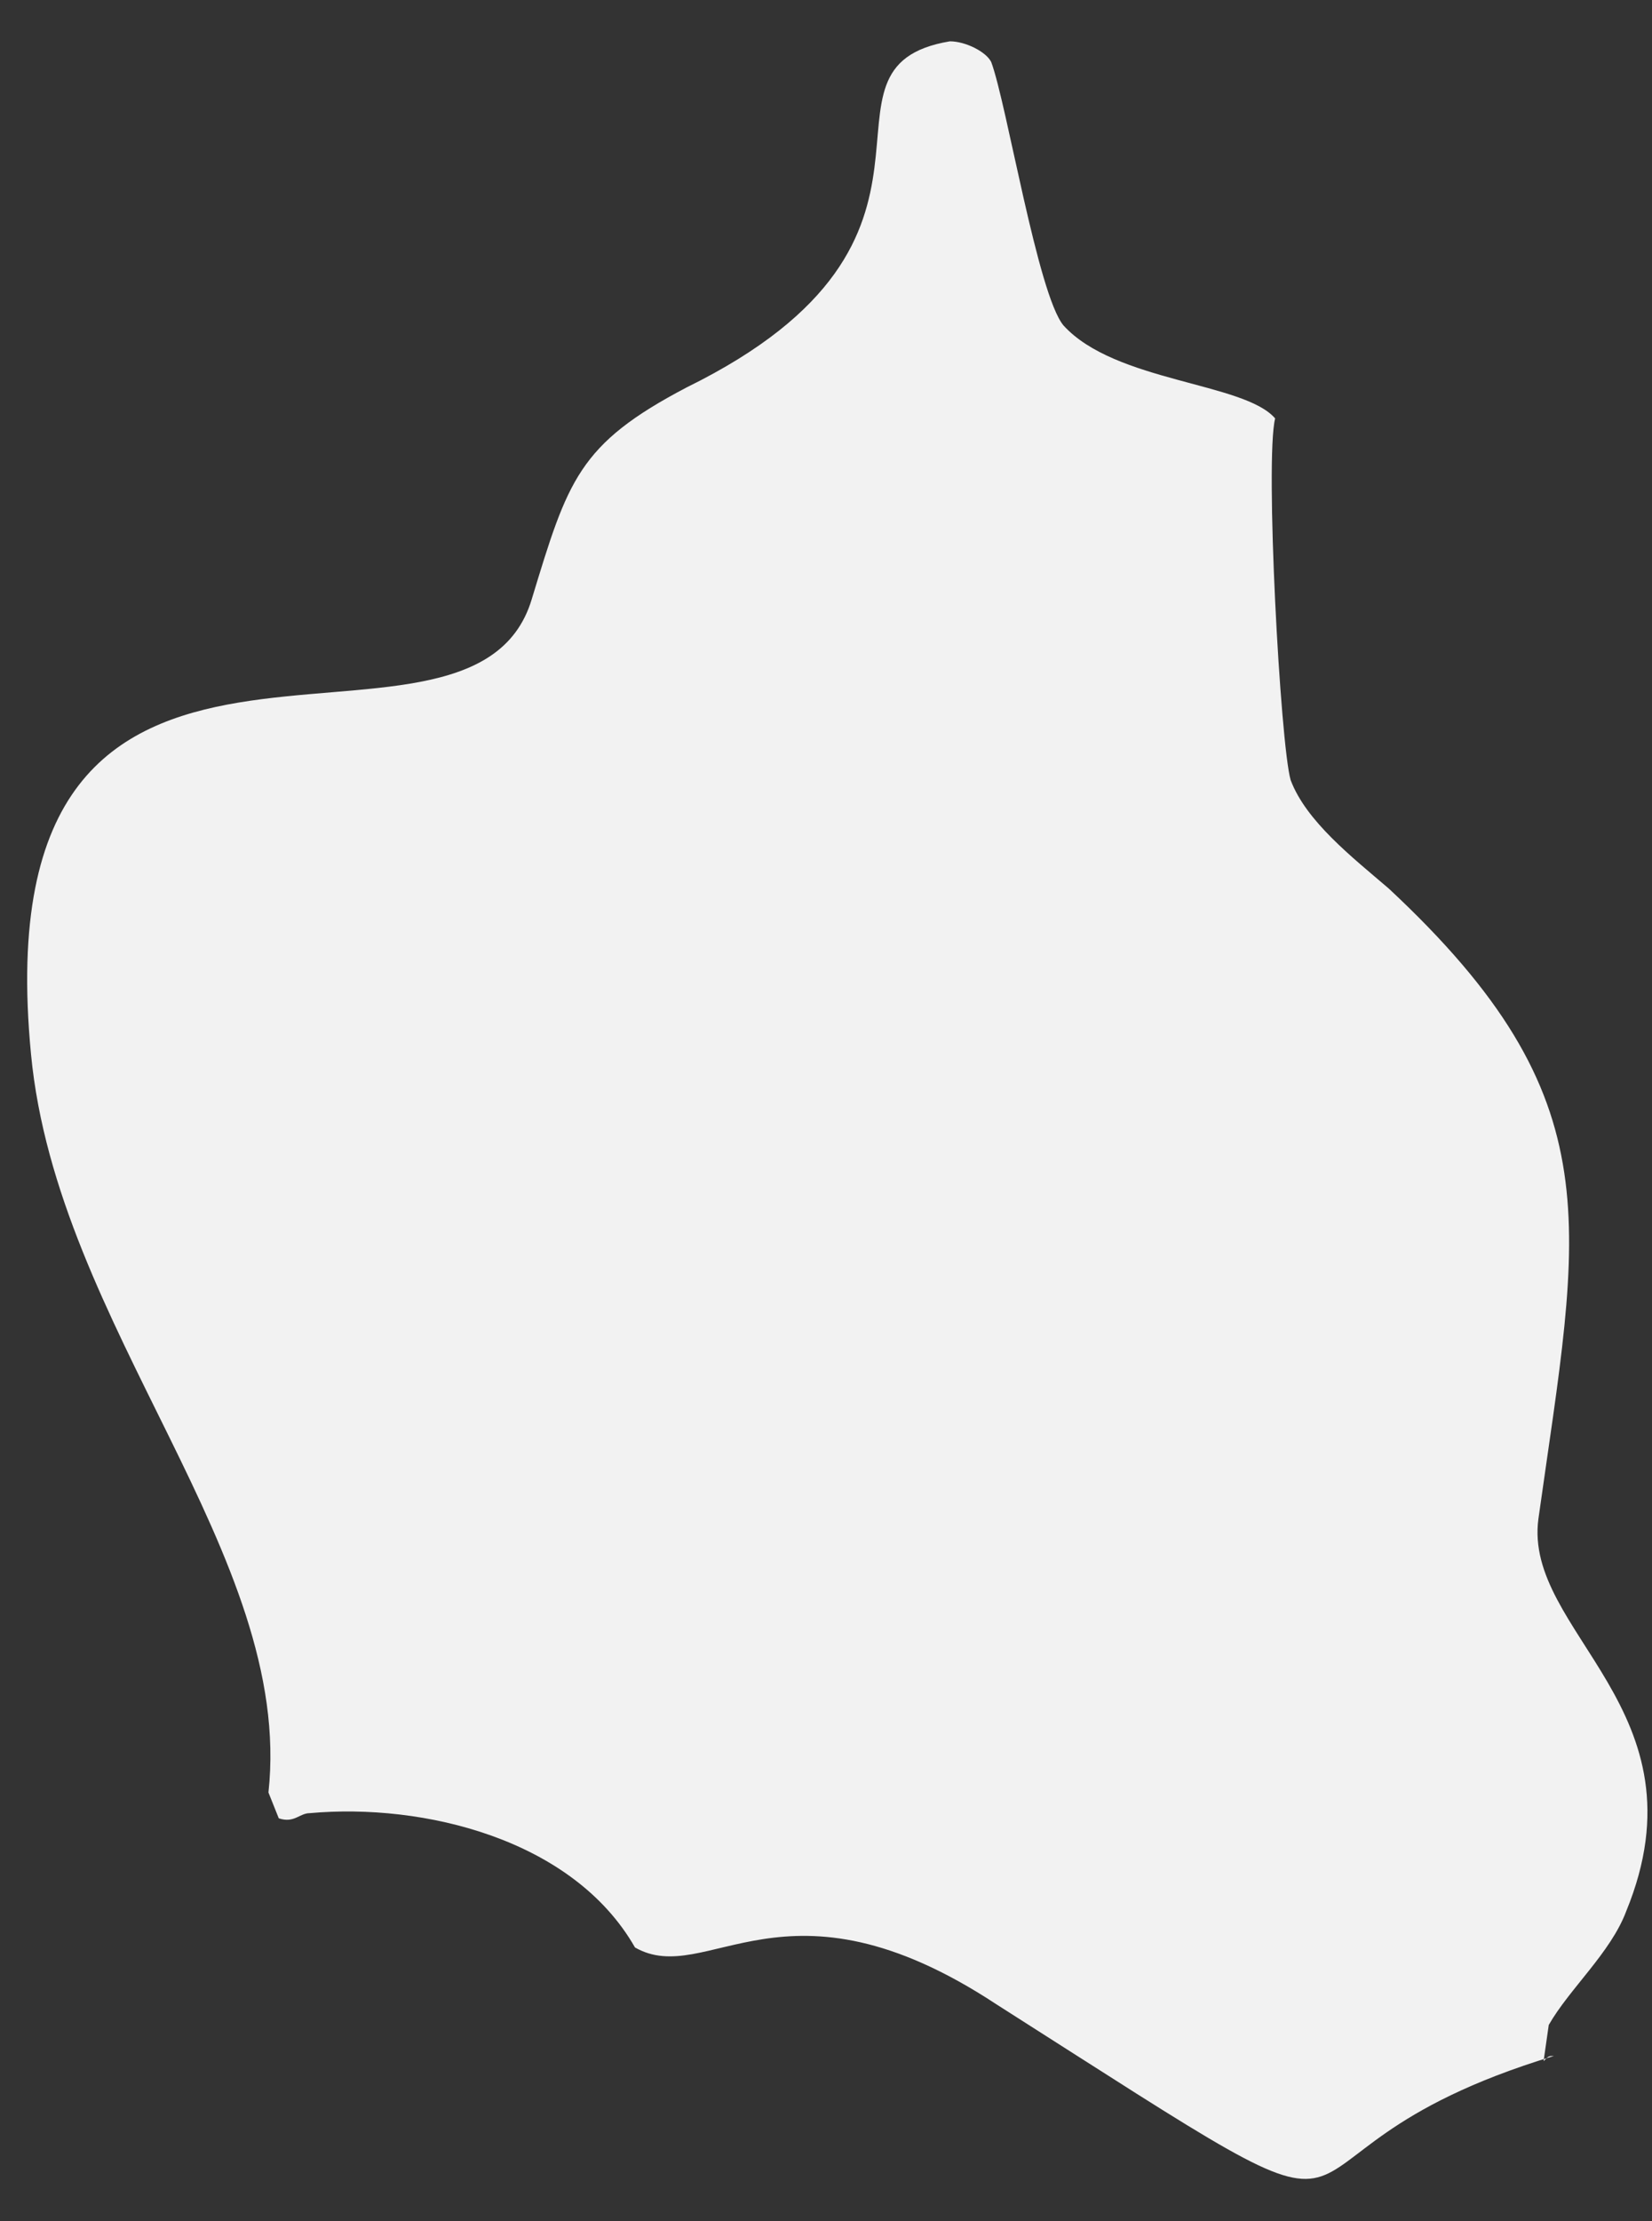 <?xml version="1.0" encoding="UTF-8" standalone="no"?>
<svg width="32px" height="43px" viewBox="0 0 32 43" version="1.1" xmlns="http://www.w3.org/2000/svg" xmlns:xlink="http://www.w3.org/1999/xlink" xmlns:sketch="http://www.bohemiancoding.com/sketch/ns">
    <rect x="0" y="0" width="32" height="43" fill="#333333" stroke="none"/>
    <!-- Generator: Sketch 3.4.4 (17249) - http://www.bohemiancoding.com/sketch -->
    <title>svg--id--D.F.--DF_2_</title>
    <desc>Created with Sketch.</desc>
    <defs></defs>
    <g id="Page-1" stroke="none" stroke-width="1" fill="none" fill-rule="evenodd" sketch:type="MSPage">
        <g id="mexico-no-stroke" sketch:type="MSLayerGroup" transform="translate(-5440, -5041)" fill="#F2F2F2">
            <g id="Layer_2" sketch:type="MSShapeGroup">
                <path d="M5470,5080.2 C5470.4,5079.5 5471.2,5078.8 5471.5,5078 C5473.1,5074.1 5469.5,5072.6 5469.8,5070.4 C5470.6,5064.7 5471.3,5062.3 5466.9,5058.2 C5466.2,5057.6 5465.3,5056.9 5465,5056.1 C5464.8,5055.4 5464.5,5049.9 5464.7,5049.1 C5464.1,5048.4 5461.6,5048.4 5460.6,5047.3 C5460.1,5046.7 5459.5,5043 5459.2,5042.2 C5459.1,5042 5458.7,5041.8 5458.4,5041.8 C5455.4,5042.3 5459.2,5045.6 5453.3,5048.5 C5451.2,5049.6 5451,5050.3 5450.3,5052.6 C5449.1,5056.6 5439.6,5051 5440.6,5061.4 C5441.1,5066.7 5445.7,5071.1 5445.2,5075.7 L5445.4,5076.2 L5445.4,5076.2 C5445.7,5076.3 5445.8,5076.1 5446,5076.1 C5448.2,5075.9 5451.1,5076.6 5452.3,5078.7 C5453.7,5079.5 5455.2,5077.1 5459.3,5079.8 C5468.1,5085.4 5463.5,5082.8 5470.1,5080.8 C5470,5080.8 5470,5080.8 5469.9,5080.9 L5470,5080.2 L5470,5080.2 Z" id="svg--id--D.F.--DF_2_"></path>
            </g>
        </g>
    </g>
</svg>